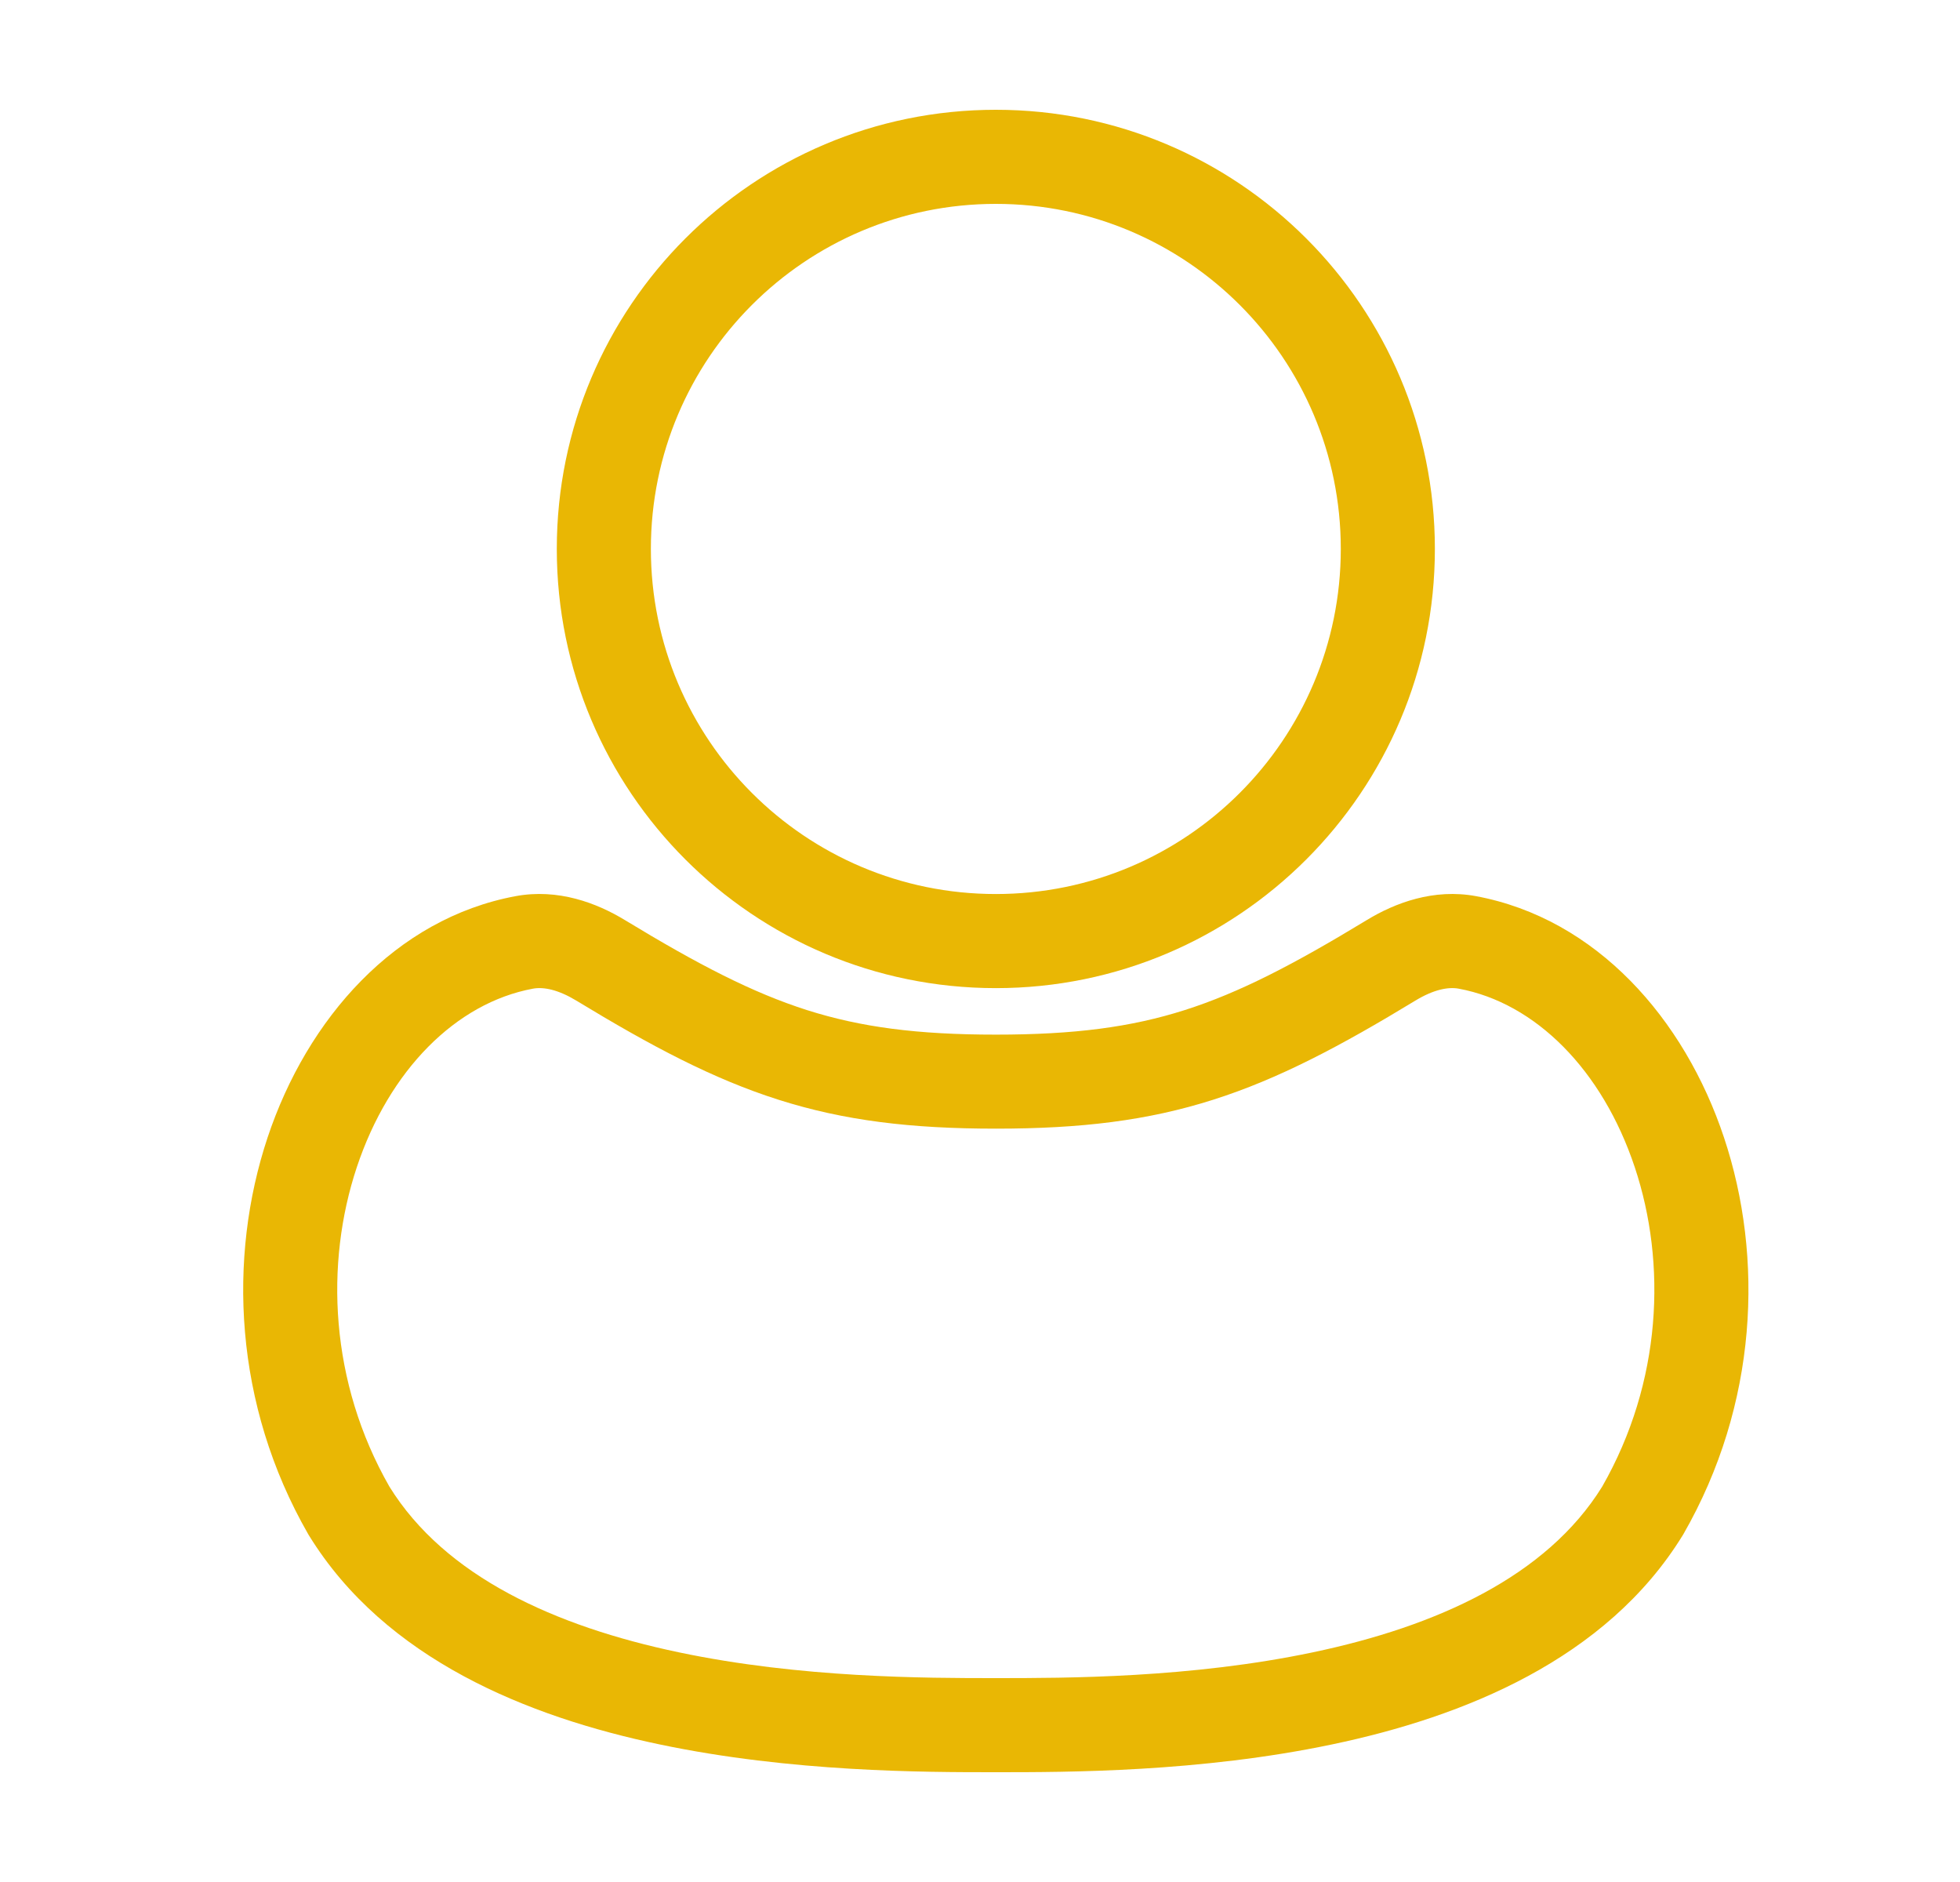 <svg width="25" height="24" viewBox="0 0 25 24" fill="none" xmlns="http://www.w3.org/2000/svg">
<path fill-rule="evenodd" clip-rule="evenodd" d="M6.577 11.428C7.117 11.328 7.611 11.514 7.972 11.734C8.909 12.303 9.6 12.66 10.293 12.881C10.979 13.099 11.7 13.194 12.703 13.194C13.705 13.194 14.426 13.099 15.111 12.881C15.805 12.66 16.495 12.303 17.432 11.734C17.793 11.514 18.287 11.328 18.826 11.428C20.362 11.714 21.486 12.991 21.99 14.507C22.5 16.036 22.422 17.91 21.472 19.564L21.463 19.579C20.489 21.162 18.668 21.894 16.993 22.245C15.304 22.6 13.612 22.6 12.714 22.6H12.691C11.793 22.6 10.1 22.6 8.411 22.245C6.736 21.894 4.914 21.162 3.94 19.579L3.931 19.564C2.981 17.91 2.904 16.036 3.413 14.506C3.918 12.99 5.041 11.714 6.577 11.428ZM7.349 12.759C7.122 12.622 6.935 12.582 6.797 12.608C5.818 12.79 4.965 13.643 4.551 14.885C4.143 16.112 4.204 17.624 4.967 18.958C5.677 20.105 7.081 20.74 8.658 21.071C10.217 21.399 11.802 21.4 12.703 21.4C13.603 21.4 15.187 21.399 16.746 21.071C18.323 20.74 19.726 20.105 20.436 18.958C21.199 17.624 21.26 16.112 20.852 14.886C20.438 13.643 19.585 12.79 18.607 12.608C18.469 12.582 18.281 12.622 18.055 12.759C17.094 13.343 16.306 13.76 15.475 14.024C14.637 14.291 13.786 14.393 12.703 14.393C11.619 14.393 10.768 14.291 9.929 14.024C9.098 13.76 8.31 13.343 7.349 12.759Z" fill="#E9B704"/>
<path fill-rule="evenodd" clip-rule="evenodd" d="M12.702 2.6C10.272 2.6 8.302 4.57 8.302 7C8.302 9.431 10.272 11.401 12.702 11.401C15.132 11.401 17.102 9.431 17.102 7C17.102 4.57 15.132 2.6 12.702 2.6ZM7.102 7C7.102 3.908 9.609 1.4 12.702 1.4C15.794 1.4 18.302 3.908 18.302 7C18.302 10.093 15.794 12.601 12.702 12.601C9.609 12.601 7.102 10.093 7.102 7Z" fill="#E9B704"/>
</svg>

